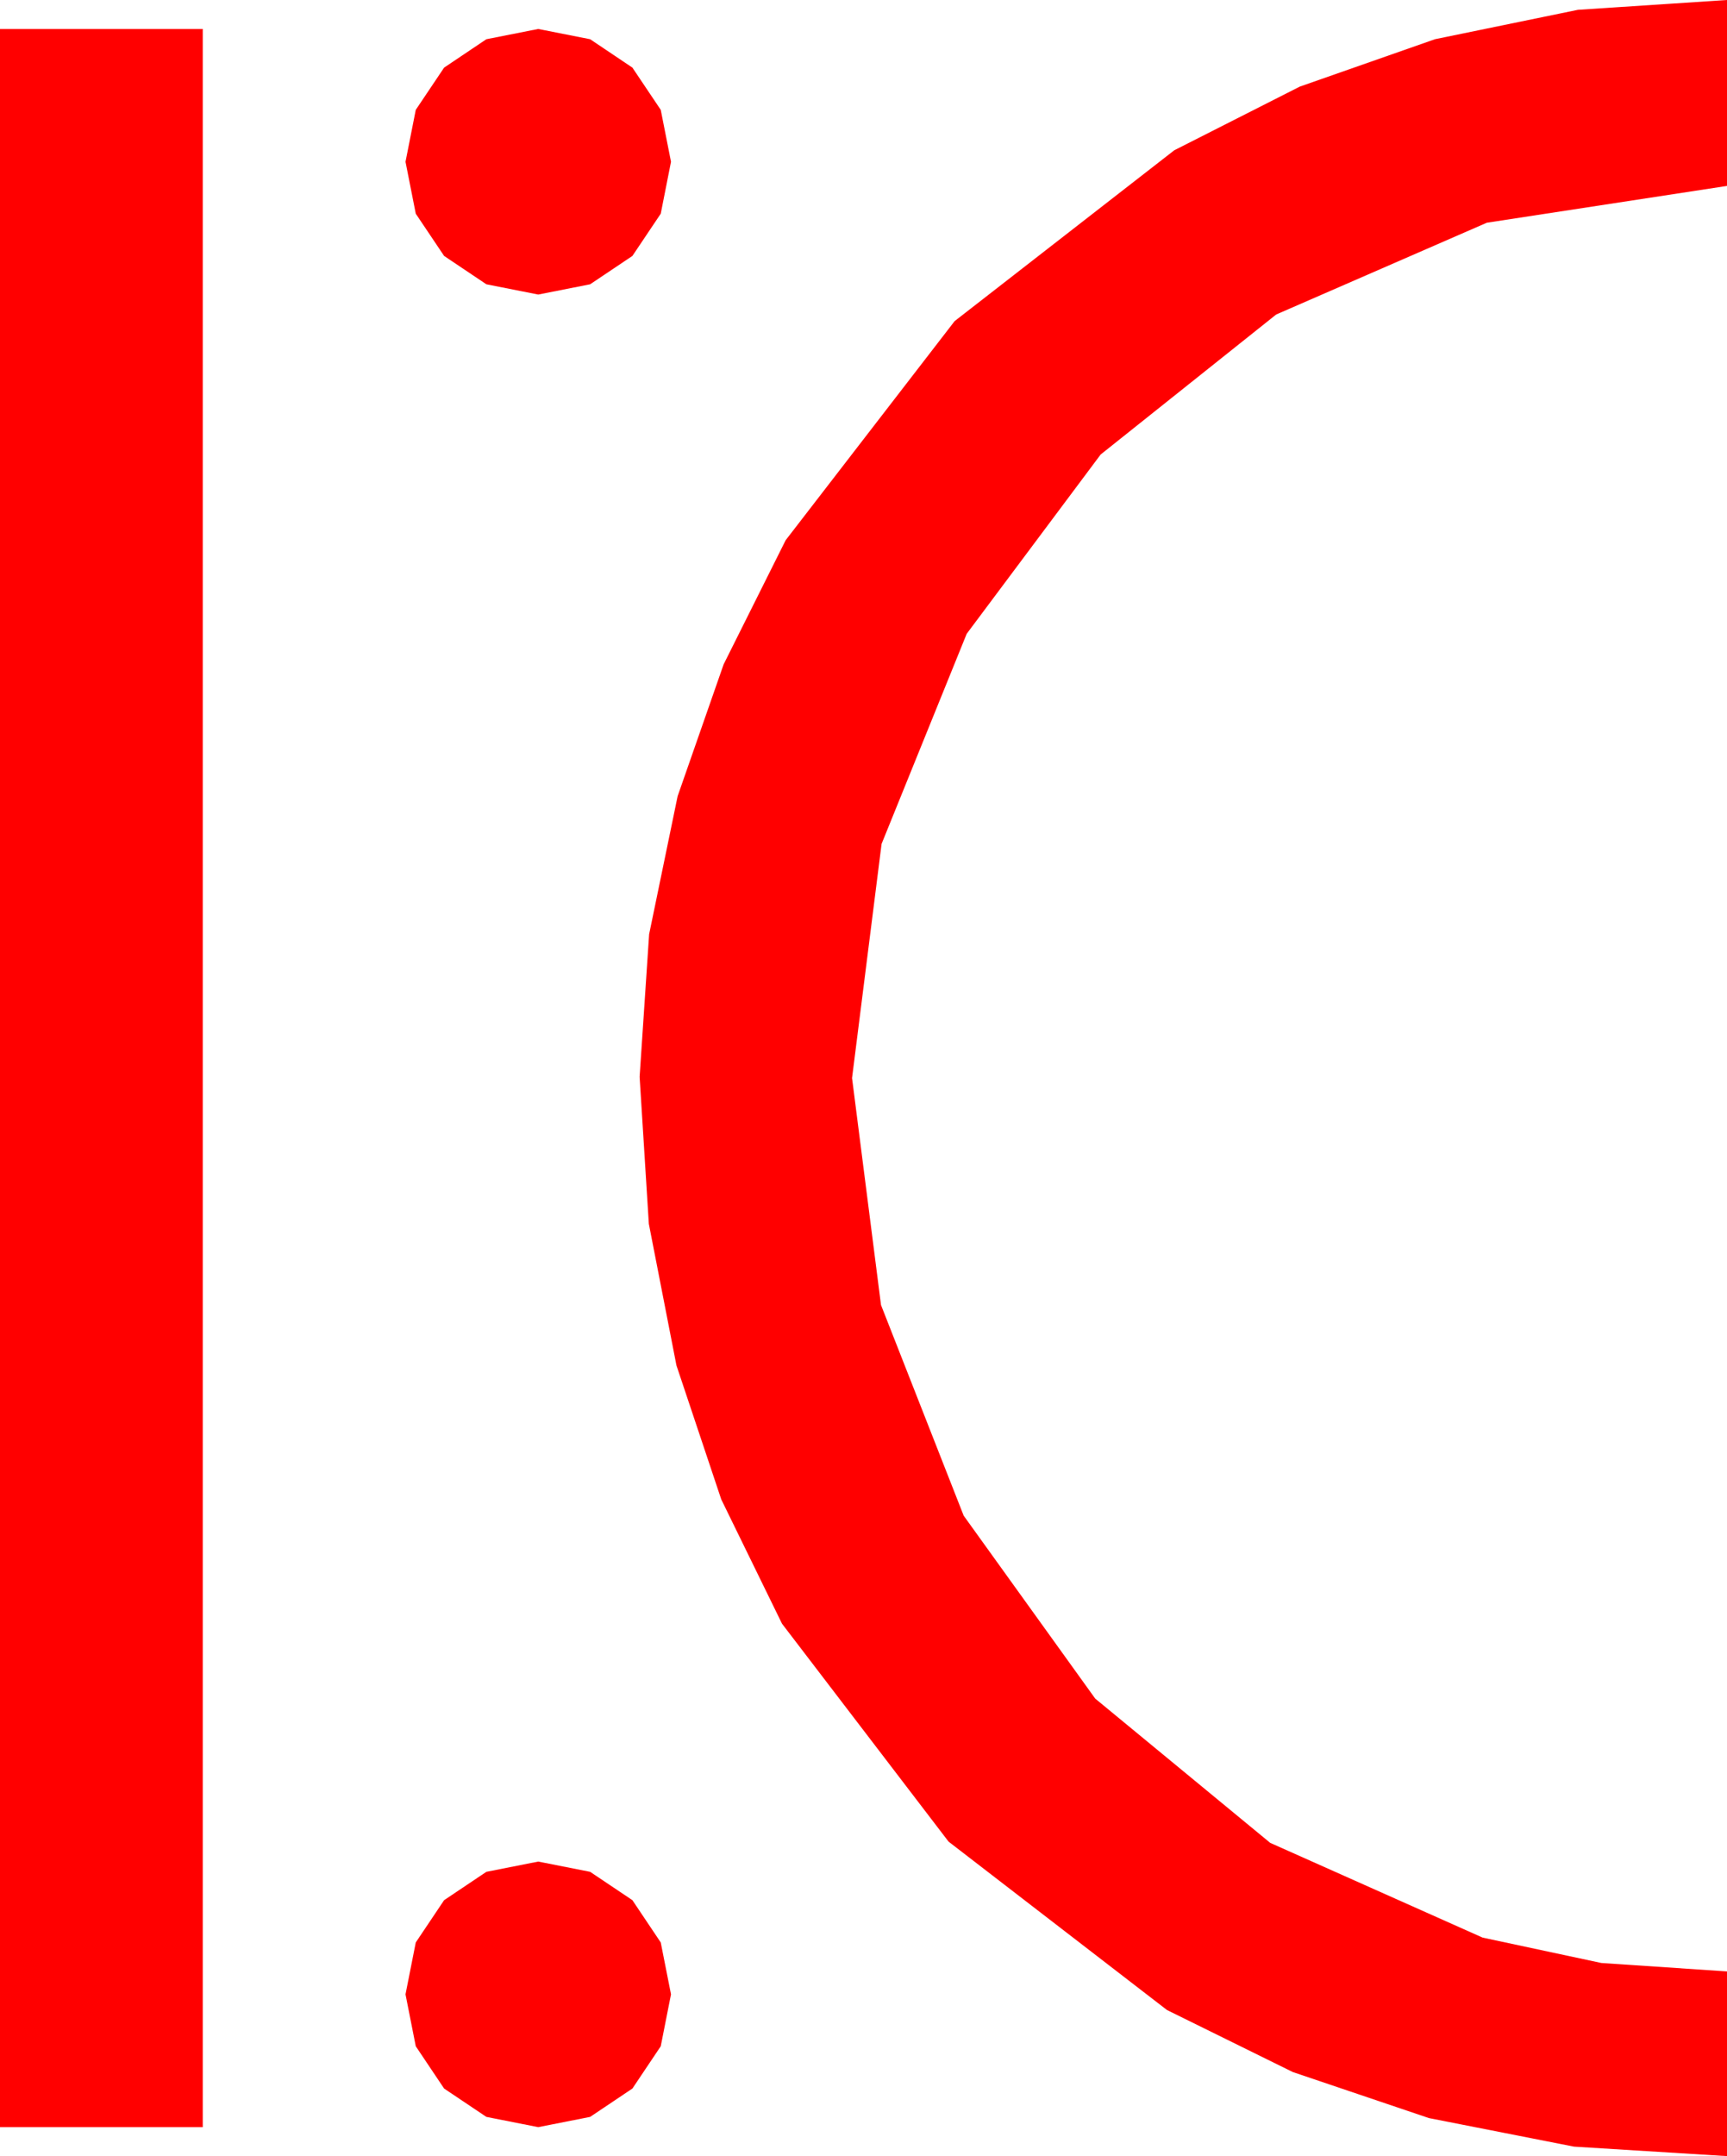 <?xml version="1.0" encoding="utf-8"?>
<!DOCTYPE svg PUBLIC "-//W3C//DTD SVG 1.1//EN" "http://www.w3.org/Graphics/SVG/1.1/DTD/svg11.dtd">
<svg width="41.924" height="52.324" xmlns="http://www.w3.org/2000/svg" xmlns:xlink="http://www.w3.org/1999/xlink" xmlns:xml="http://www.w3.org/XML/1998/namespace" version="1.1">
  <g>
    <g>
      <path style="fill:#FF0000;fill-opacity:1" d="M13.066,45.176L14.326,45.425 15.352,46.113 16.04,47.139 16.289,48.398 16.04,49.658 15.352,50.684 14.326,51.372 13.066,51.621 11.807,51.372 10.781,50.684 10.093,49.658 9.844,48.398 10.093,47.139 10.781,46.113 11.807,45.425 13.066,45.176z M13.066,0.703L14.326,0.952 15.352,1.641 16.04,2.666 16.289,3.926 16.04,5.186 15.352,6.211 14.326,6.899 13.066,7.148 11.807,6.899 10.781,6.211 10.093,5.186 9.844,3.926 10.093,2.666 10.781,1.641 11.807,0.952 13.066,0.703z M0,0.703L4.922,0.703 4.922,51.621 0,51.621 0,0.703z M41.924,0L41.924,4.512 36.094,5.405 30.981,7.632 26.719,11.03 23.467,15.381 21.401,20.479 20.684,26.162 21.387,31.67 23.394,36.782 26.587,41.221 30.835,44.722 35.991,47.021 38.873,47.637 41.924,47.842 41.924,52.324 38.21,52.094 34.688,51.401 31.384,50.284 28.33,48.779 23.027,44.692 18.984,39.404 17.509,36.387 16.421,33.135 15.751,29.7 15.527,26.133 15.758,22.672 16.45,19.321 17.567,16.121 19.072,13.11 23.174,7.793 28.506,3.647 31.553,2.102 34.834,0.952 38.306,0.238 41.924,0z" />
    </g>
  </g>
</svg>